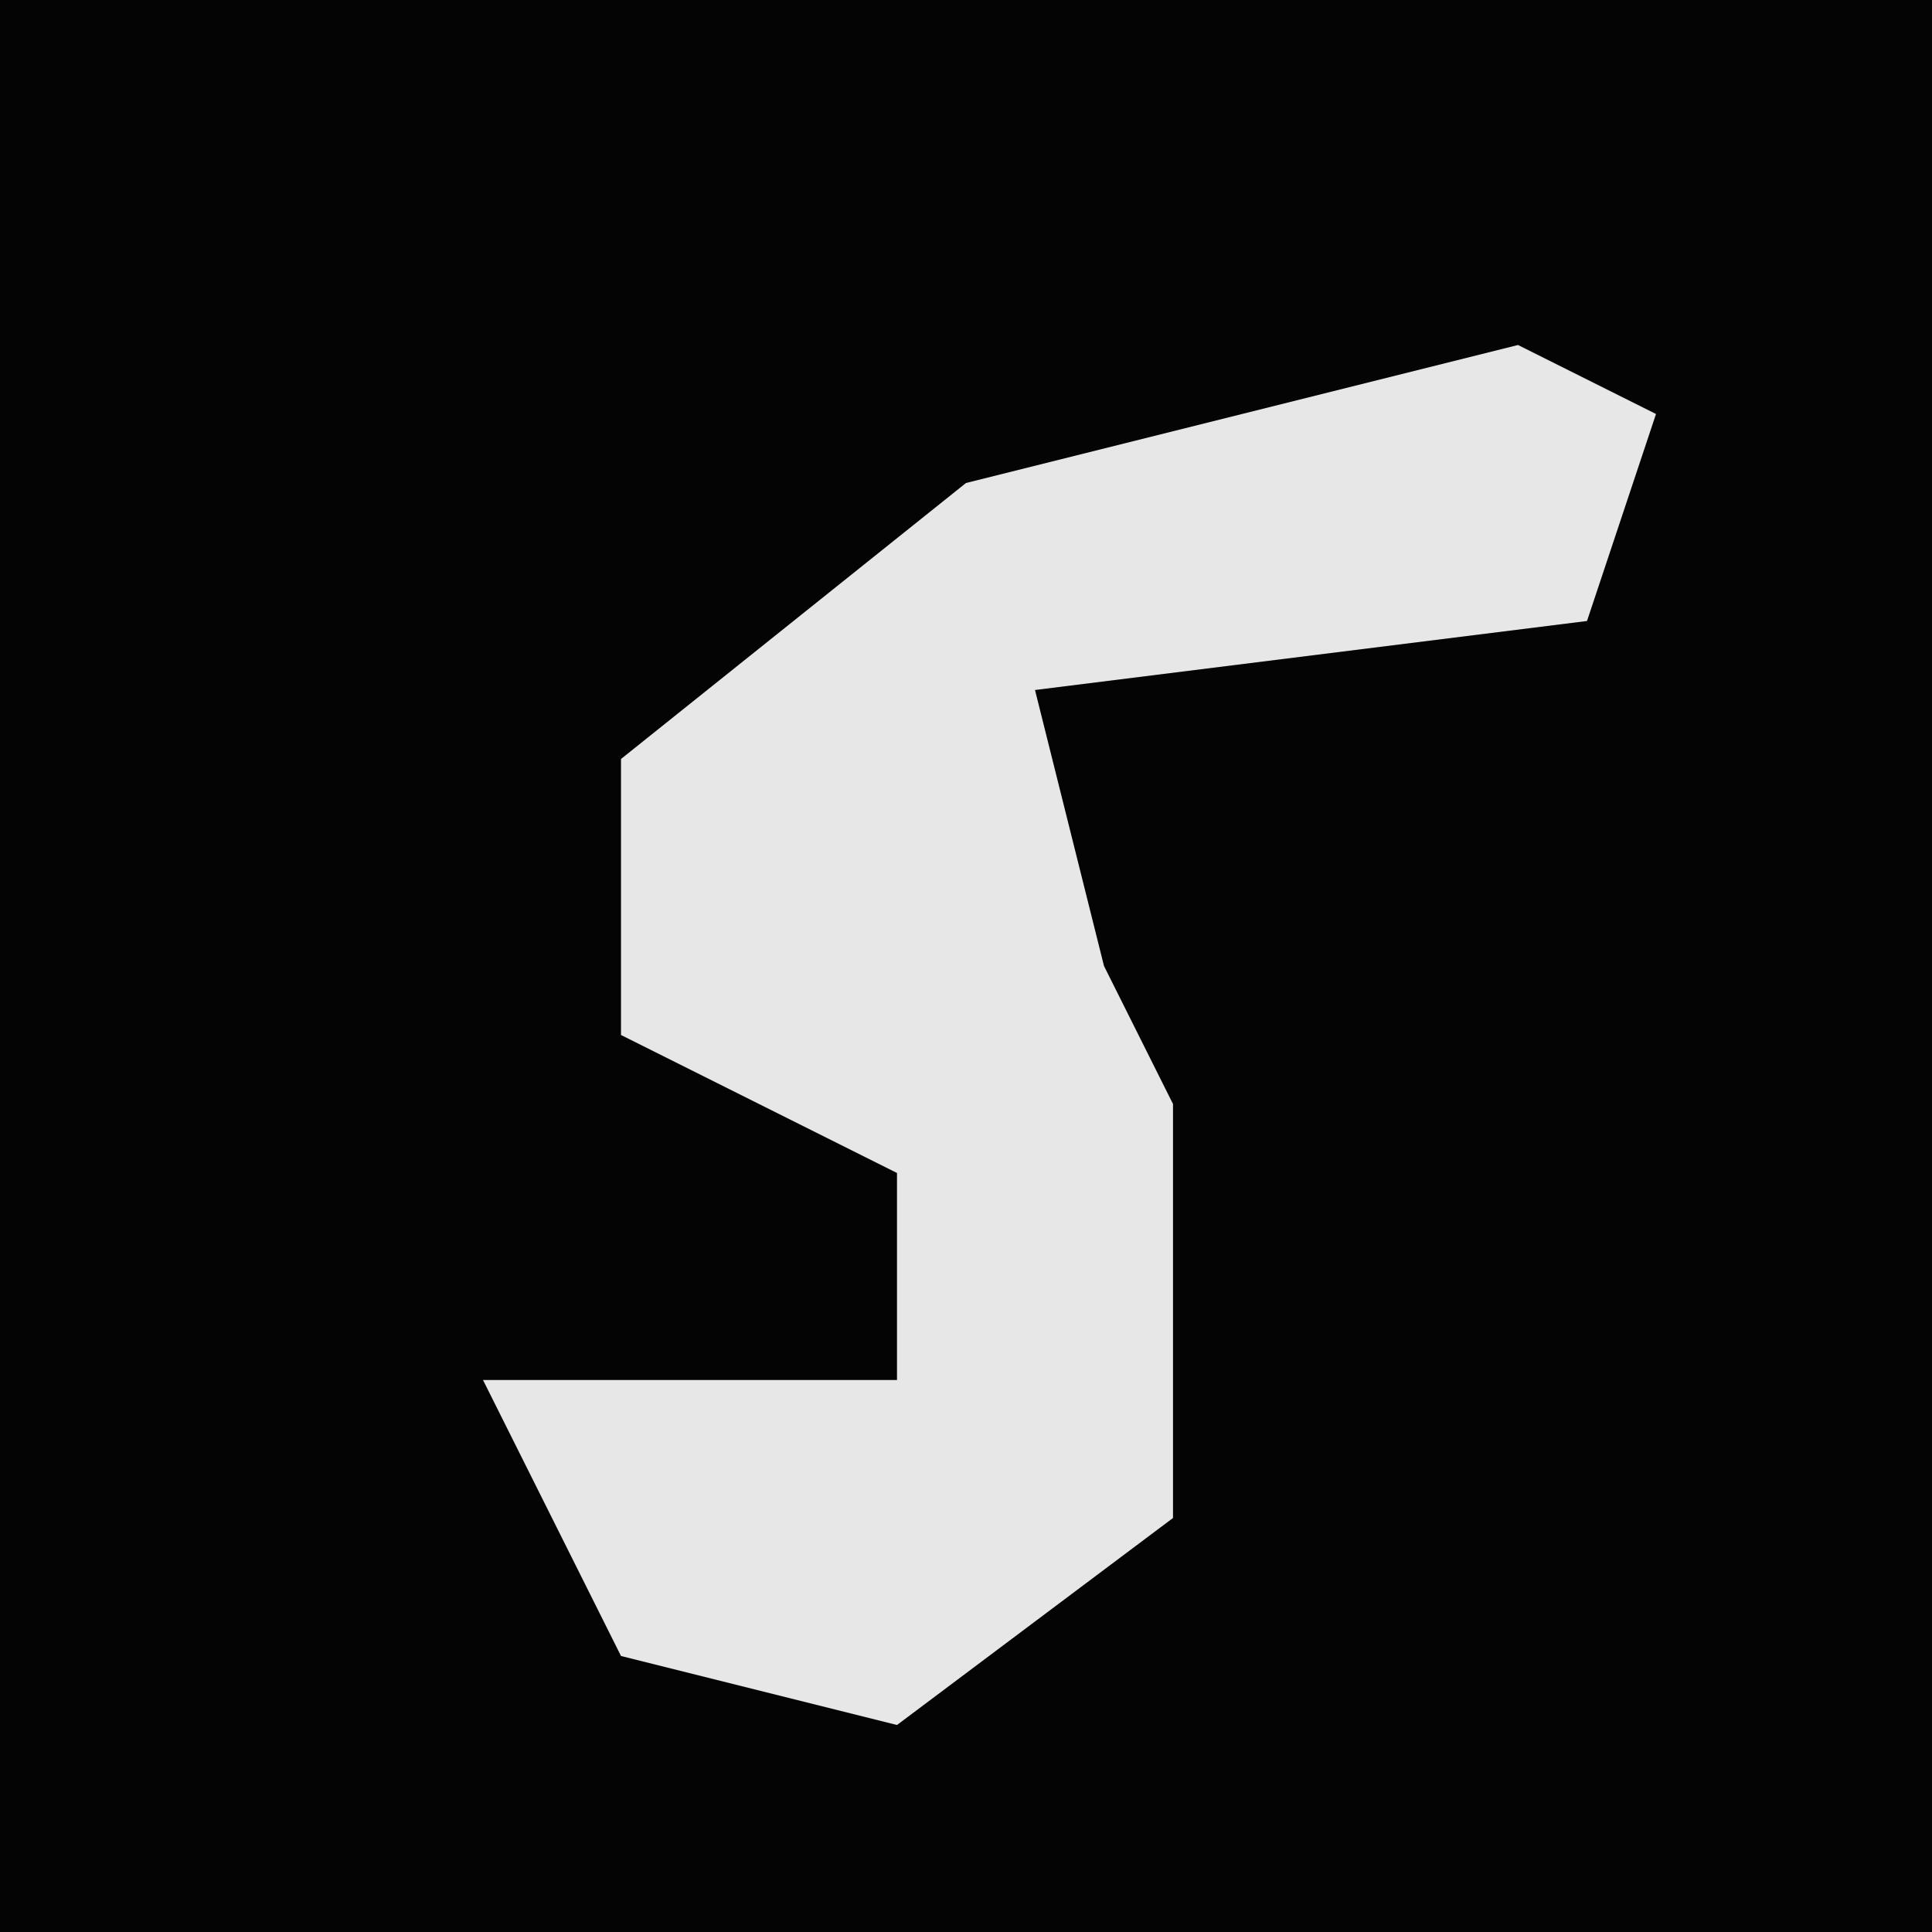 <?xml version="1.0" encoding="UTF-8"?>
<svg version="1.1" xmlns="http://www.w3.org/2000/svg" width="28" height="28">
<path d="M0,0 L28,0 L28,28 L0,28 Z " fill="#040404" transform="translate(0,0)"/>
<path d="M0,0 L2,1 L1,4 L-7,5 L-6,9 L-5,11 L-5,17 L-9,20 L-13,19 L-15,15 L-9,15 L-9,12 L-13,10 L-13,6 L-8,2 Z " fill="#E7E7E7" transform="translate(22,5)"/>
</svg>
